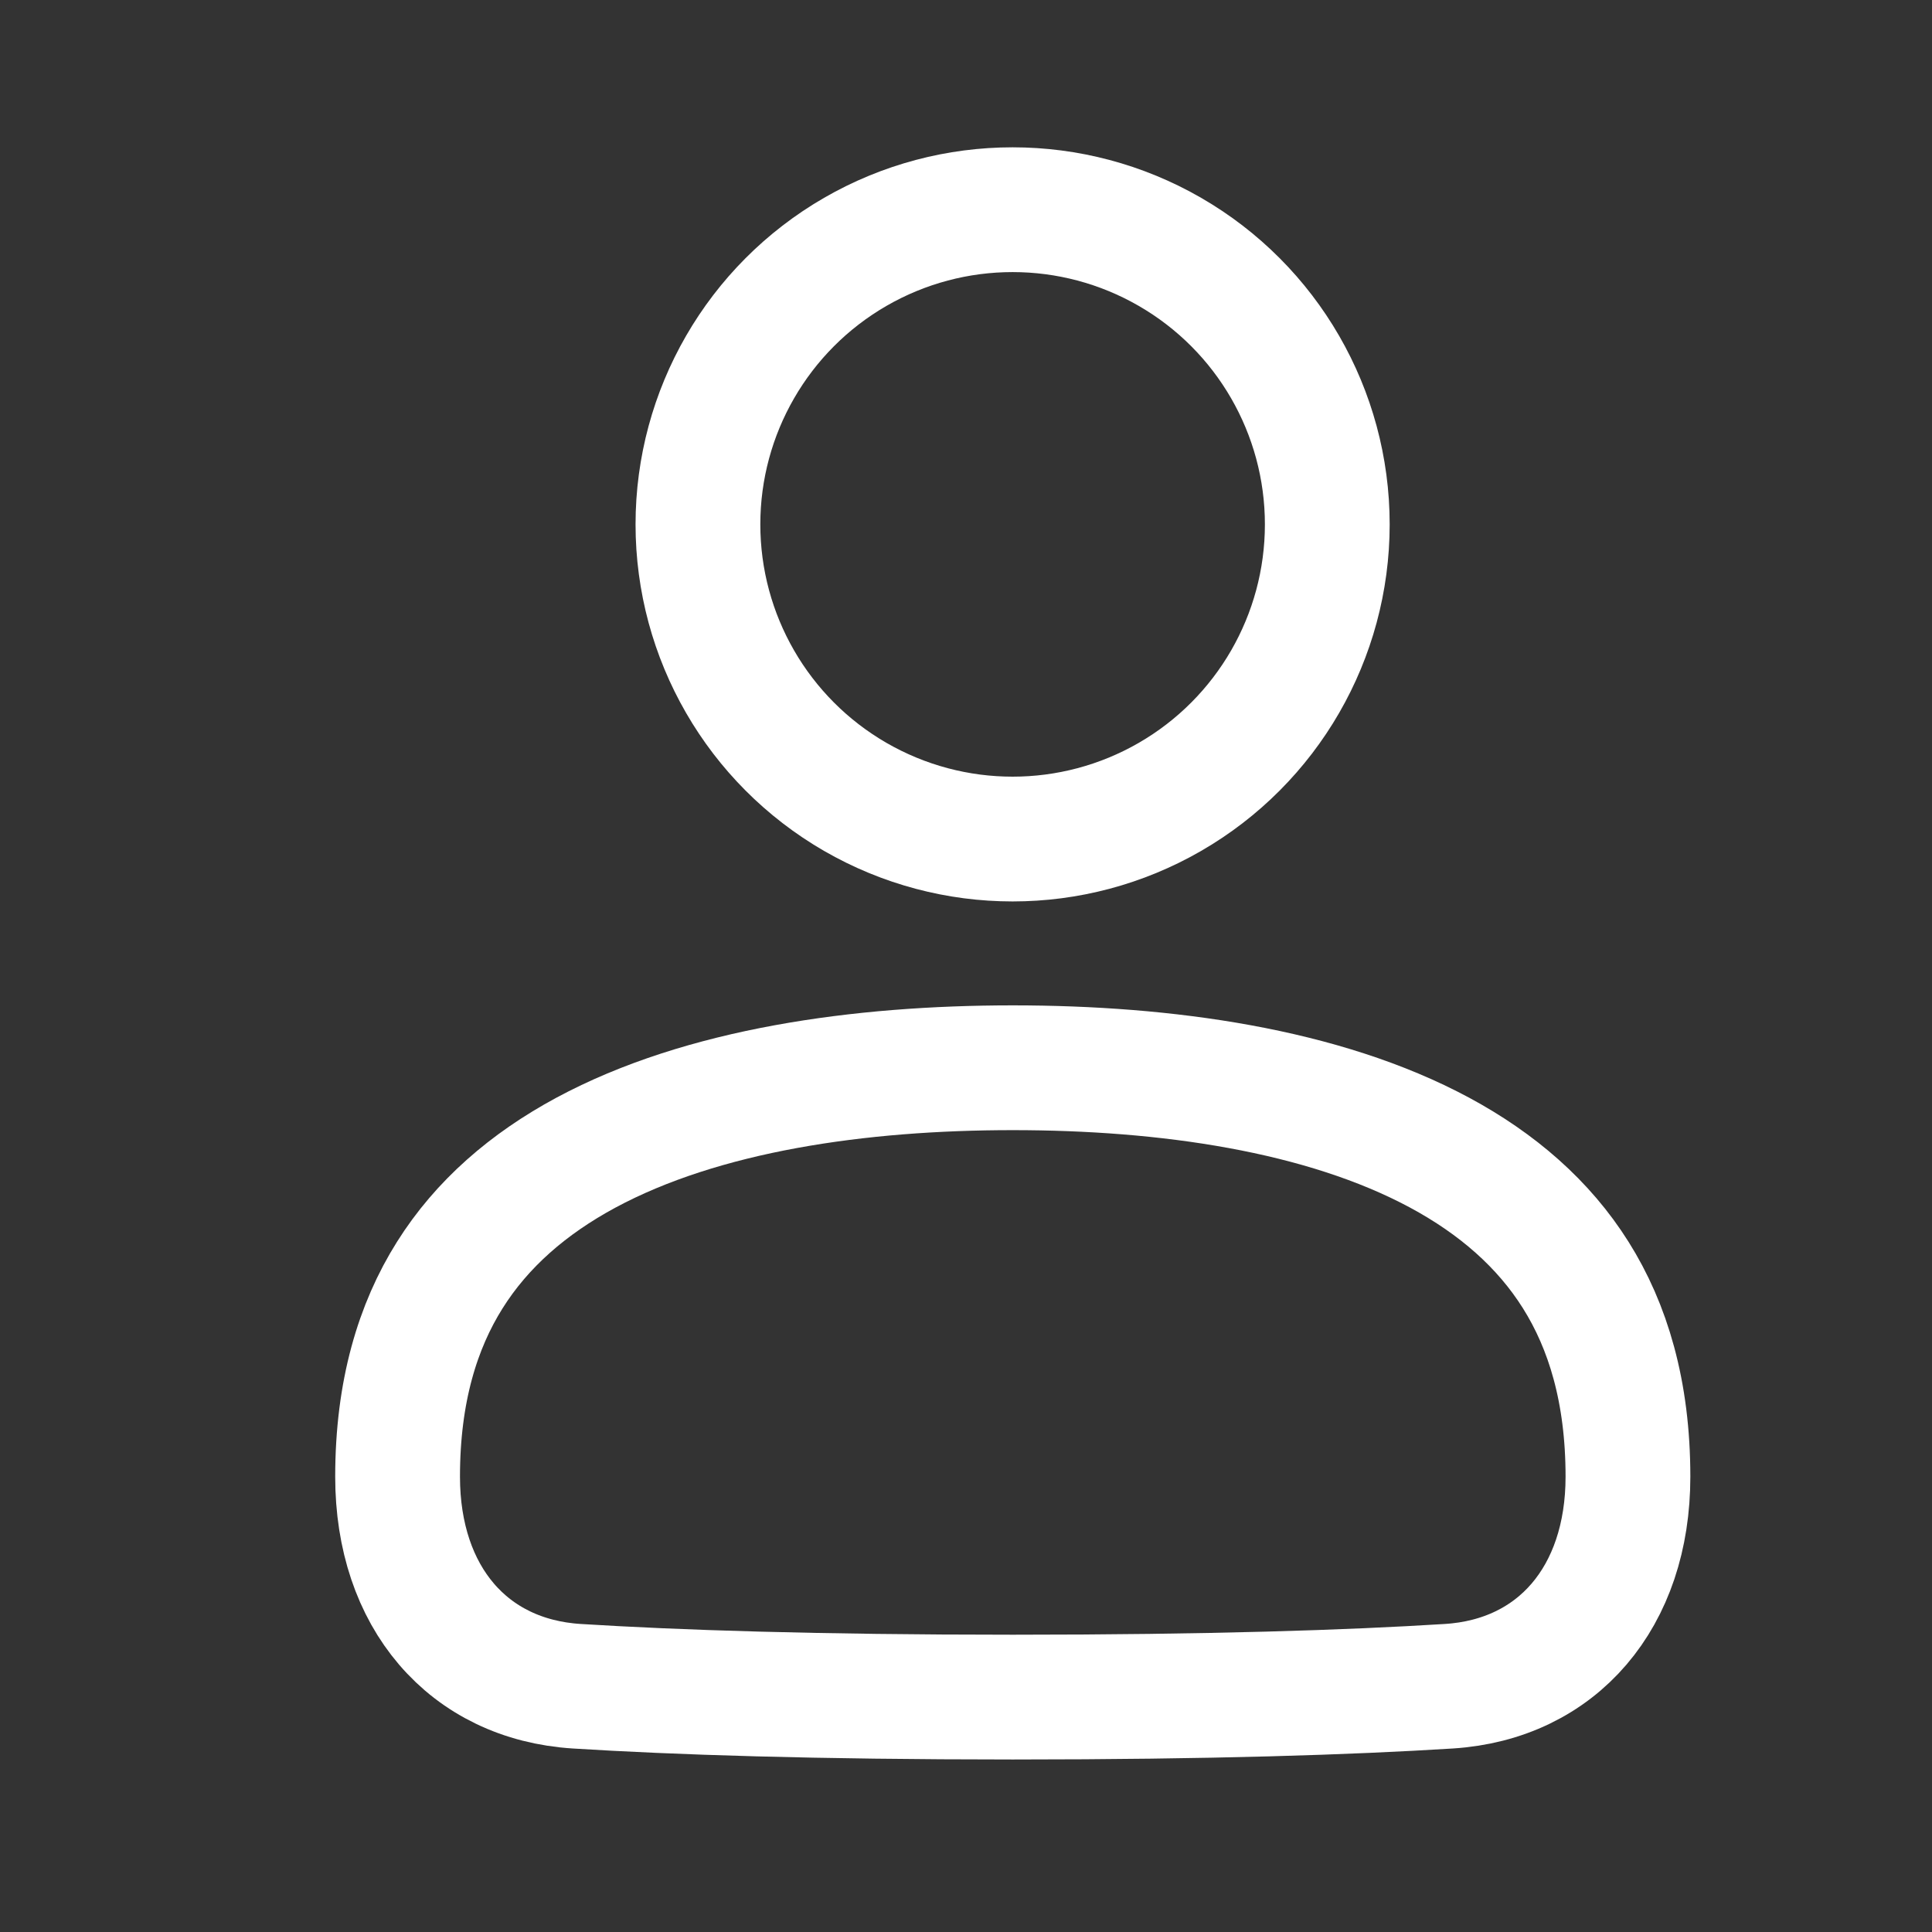 <svg width="24" height="24" viewBox="0 0 24 24" fill="none" xmlns="http://www.w3.org/2000/svg">
<rect x="0" y="0" width="24" height="24" fill="#333333" stroke="none"/>
<circle cx="12.579" cy="6.514" r="3.909" stroke="white" stroke-width="1.55"/>
<path d="M12.581 13.264C14.48 13.264 16.433 13.538 17.884 14.319C18.598 14.704 19.175 15.203 19.575 15.84C19.973 16.473 20.223 17.286 20.223 18.344C20.223 19.84 19.346 20.862 17.997 20.947C16.77 21.024 15.031 21.082 12.581 21.082C10.132 21.082 8.392 21.024 7.165 20.947C5.816 20.862 4.939 19.84 4.939 18.344C4.939 17.286 5.189 16.473 5.587 15.84C5.987 15.203 6.564 14.704 7.278 14.319C8.729 13.538 10.682 13.264 12.581 13.264Z" stroke="white" stroke-width="1.55"/>
</svg>
